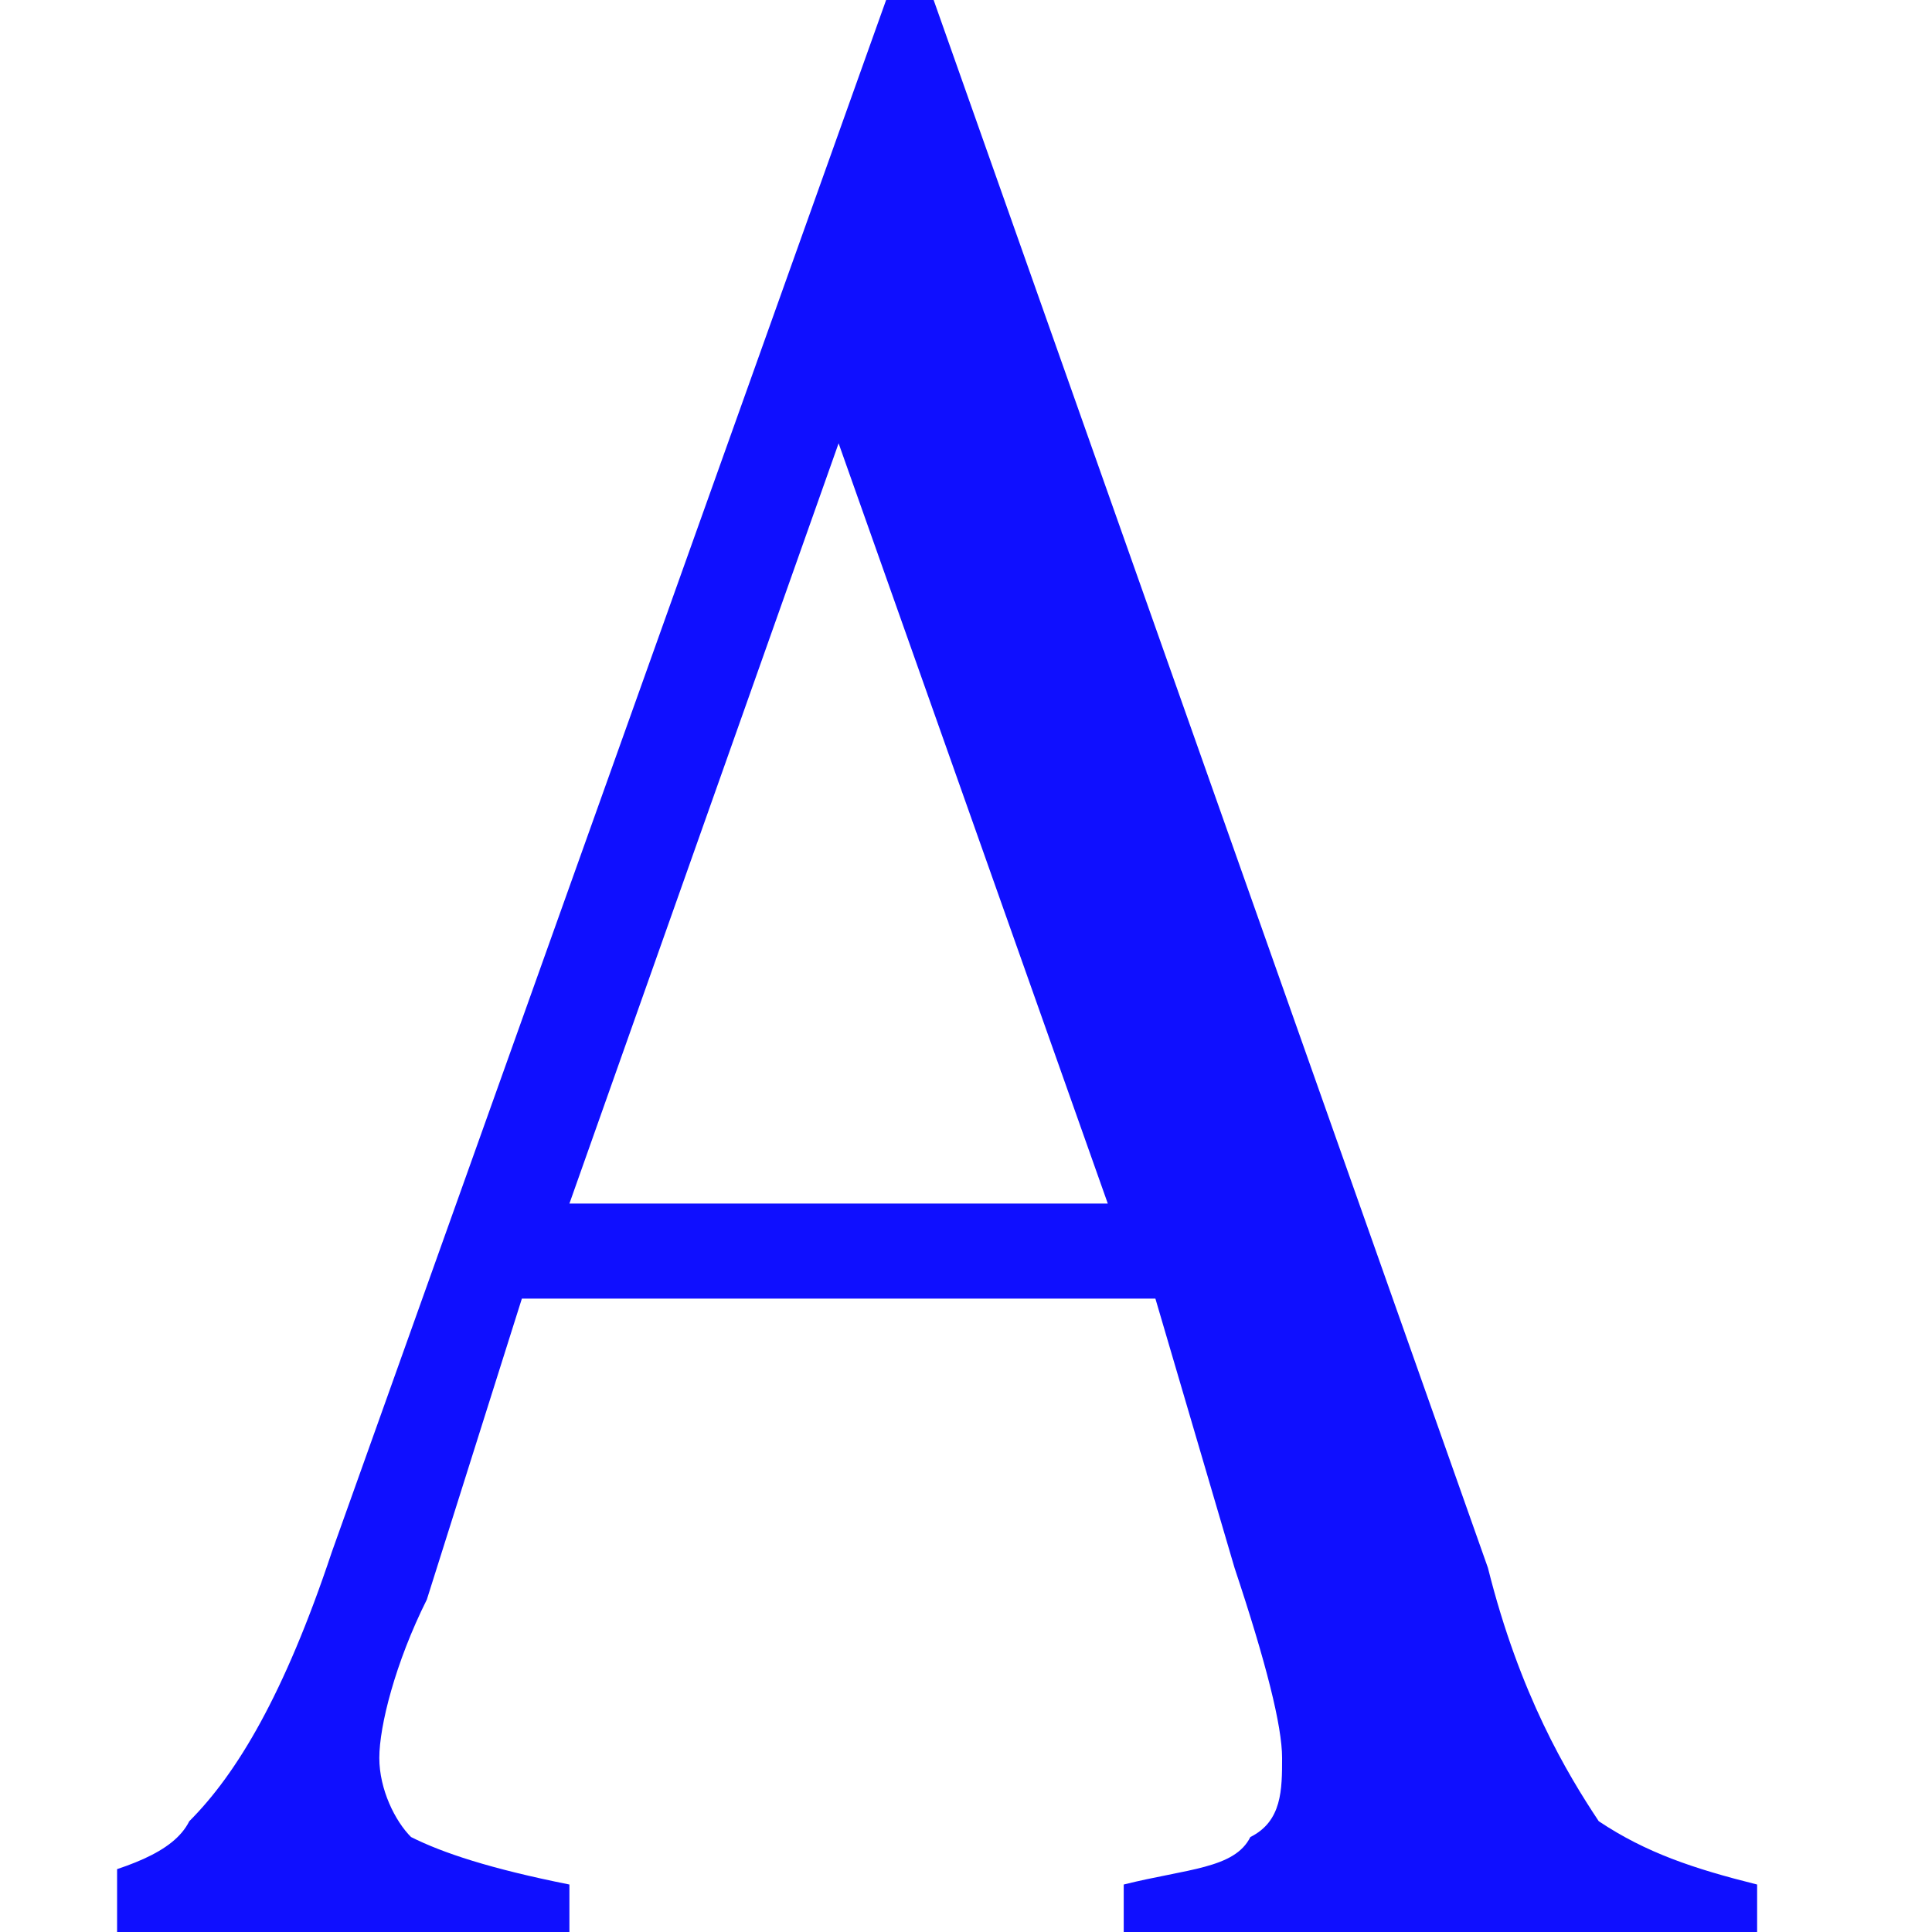 <svg width="33" height="33" viewBox="0 0 33 33" fill="none" xmlns="http://www.w3.org/2000/svg">
<g clip-path="url(#clip0_445_3183)">
<path d="M19.735 22.181H8.914L7.291 27.321C6.75 28.403 6.479 29.484 6.479 30.026C6.479 30.566 6.75 31.108 7.021 31.378C7.561 31.649 8.373 31.919 9.726 32.189V33.001H1.07V32.189C2.151 31.919 2.963 31.649 3.233 31.108C4.045 30.296 4.856 28.944 5.668 26.509L15.136 -0.001H15.947L25.415 26.78C25.956 28.944 26.768 30.296 27.308 31.108C28.12 31.649 28.932 31.919 30.013 32.189V33.001H19.194V32.189C20.275 31.919 21.087 31.919 21.357 31.378C21.899 31.108 21.899 30.566 21.899 30.026C21.899 29.484 21.628 28.403 21.087 26.78L19.735 22.181H19.735ZM18.922 20.558L14.324 7.572L9.726 20.558H18.922Z" fill="#0F0FFF"/>
</g>
<defs>
<clipPath id="clip0_445_3183">
<rect width="28.939" height="33" fill="white" transform="translate(2)"/>
</clipPath>
</defs>
</svg>
